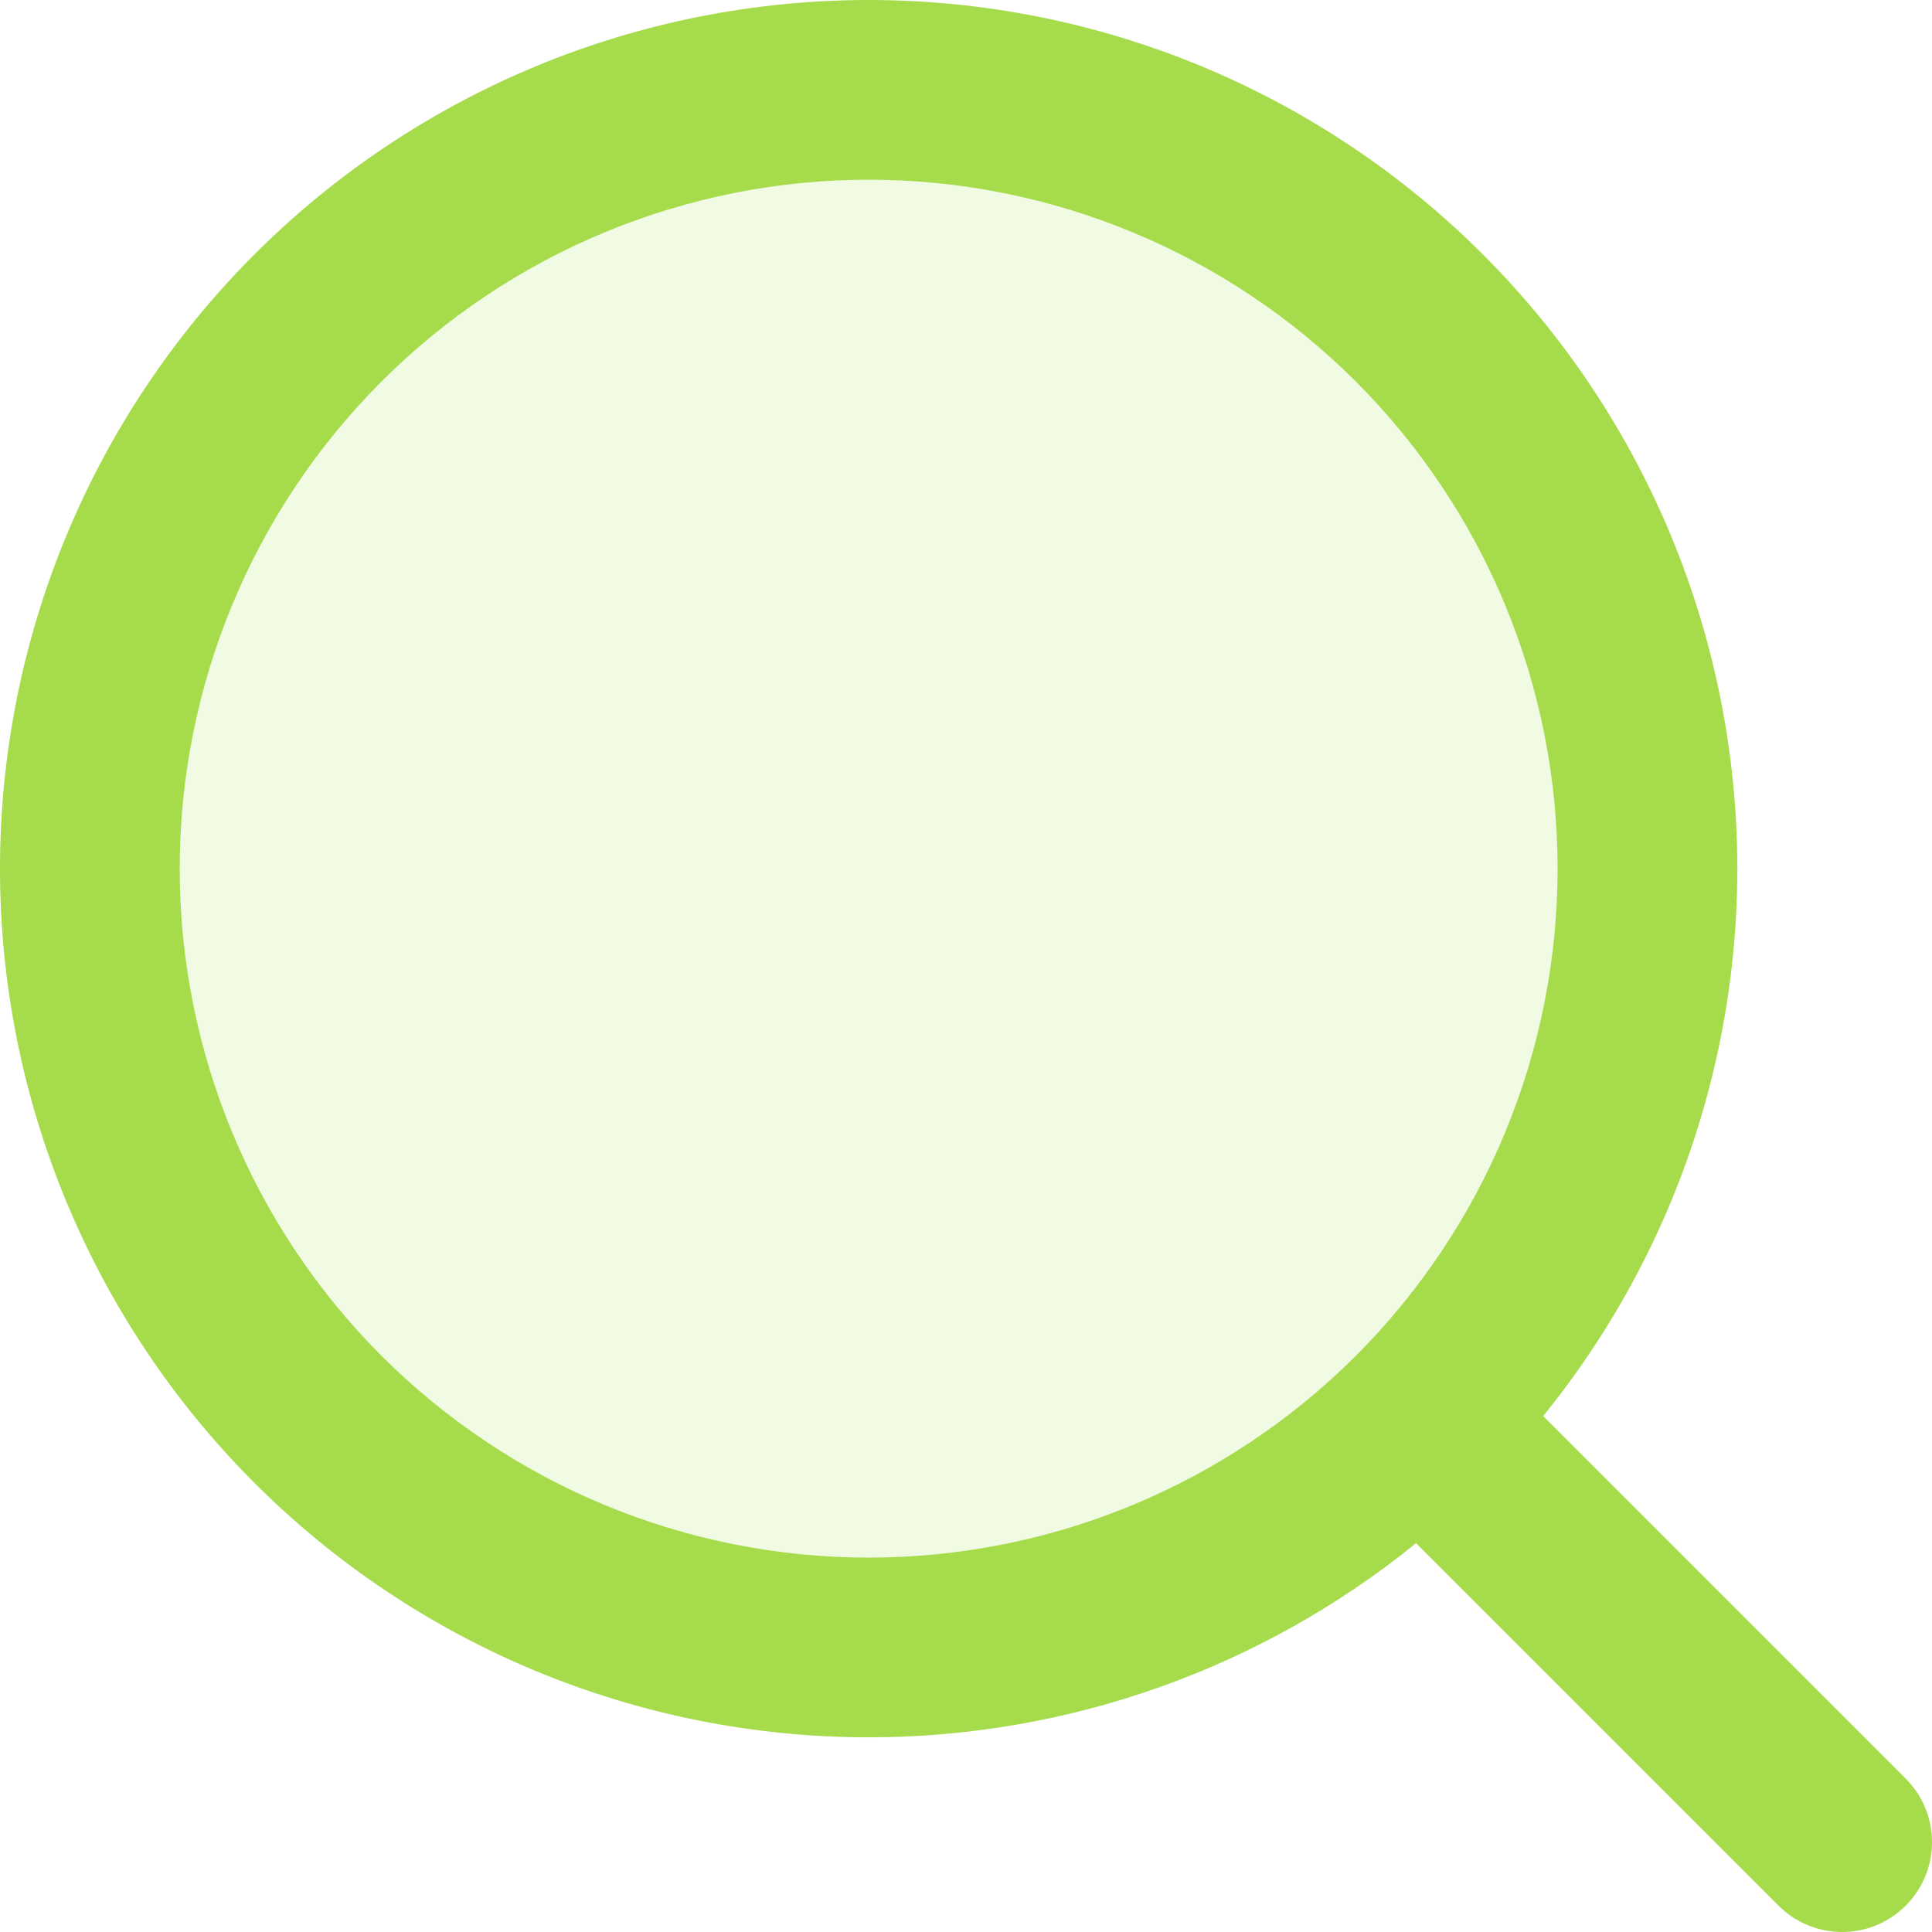 <svg width="100%" height="100%" viewBox="0 0 64 64" fill="none" xmlns="http://www.w3.org/2000/svg">
<g clip-path="url(#clip0_319_146)">
<path opacity="0.16" d="M55 29C55 35.896 52.261 42.509 47.385 47.385C42.509 52.261 35.896 55 29 55C22.104 55 15.491 52.261 10.615 47.385C5.739 42.509 3 35.896 3 29C3 22.104 5.739 15.491 10.615 10.615C15.491 5.739 22.104 3 29 3C35.896 3 42.509 5.739 47.385 10.615C52.261 15.491 55 22.104 55 29Z" fill="#A6DB4B"/>
<path fill-rule="evenodd" clip-rule="evenodd" d="M17.764 2.19C21.255 0.744 24.997 0 28.776 0C32.554 0 36.296 0.744 39.788 2.19C43.279 3.637 46.451 5.756 49.123 8.428C51.795 11.1 53.915 14.272 55.361 17.764C56.807 21.255 57.551 24.997 57.551 28.776C57.551 32.554 56.807 36.296 55.361 39.788C54.296 42.358 52.866 44.756 51.119 46.909L63.128 58.918C64.291 60.081 64.291 61.966 63.128 63.128C61.966 64.291 60.081 64.291 58.918 63.128L46.909 51.119C41.805 55.261 35.408 57.551 28.776 57.551C21.144 57.551 13.825 54.519 8.428 49.123C3.032 43.727 0 36.407 0 28.776C0 21.144 3.032 13.825 8.428 8.428C11.1 5.756 14.272 3.637 17.764 2.19ZM28.776 5.953C25.779 5.953 22.811 6.544 20.042 7.691C17.273 8.838 14.757 10.519 12.638 12.638C8.358 16.918 5.953 22.723 5.953 28.776C5.953 34.828 8.358 40.633 12.638 44.913C16.918 49.193 22.723 51.598 28.776 51.598C34.828 51.598 40.633 49.193 44.913 44.913C47.032 42.794 48.714 40.278 49.861 37.509C51.007 34.74 51.598 31.773 51.598 28.776C51.598 25.779 51.007 22.811 49.861 20.042C48.714 17.273 47.032 14.757 44.913 12.638C42.794 10.519 40.278 8.838 37.509 7.691C34.74 6.544 31.773 5.953 28.776 5.953Z" fill="#A6DB4B"/>
</g>
<defs>
<clipPath id="clip0_319_146">
<rect width="64" height="64" fill="white"/>
</clipPath>
</defs>
</svg>
